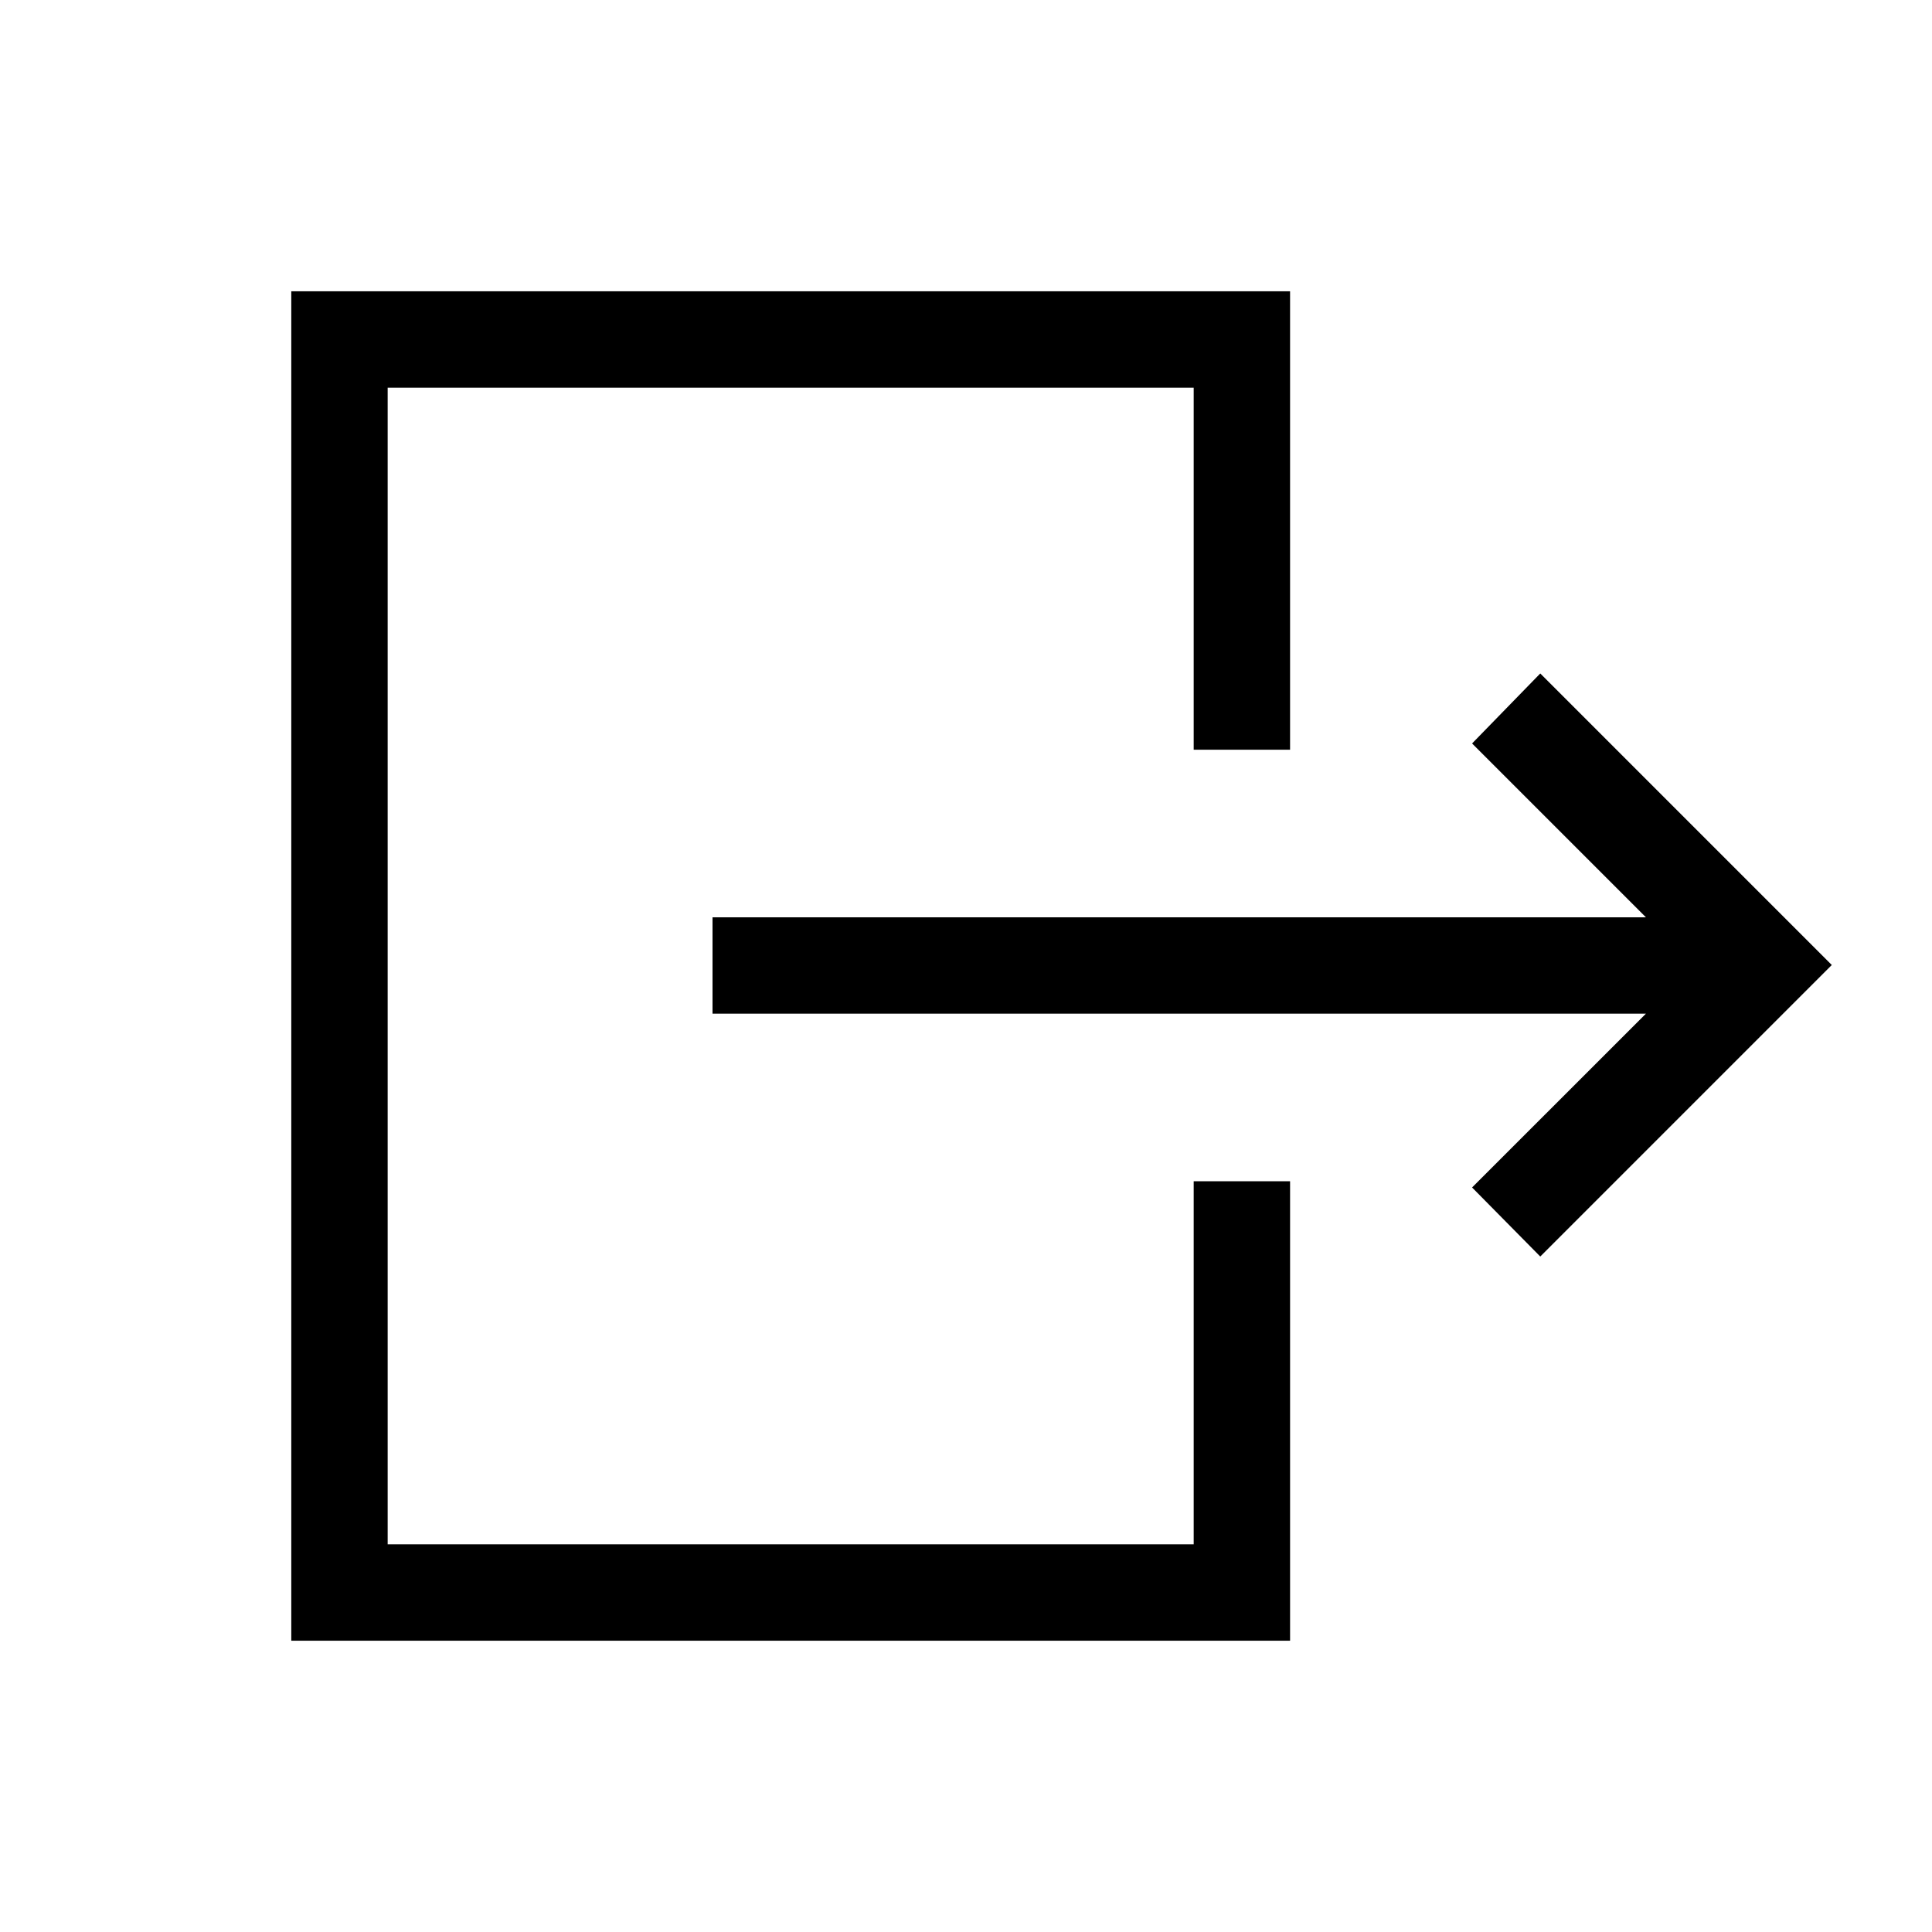 <svg xmlns="http://www.w3.org/2000/svg" height="40" viewBox="0 -960 960 960" width="40"><path d="M817.85-456.32h-463.8v-47.88h463.8l-86.38-86.38 33.88-34.78L910.2-480.5 765.35-335.64l-33.88-34.31 86.38-86.37ZM593.14-587.47v-179.9H192.63v574.74h400.51v-180.42h47.89v228.31H144.74v-670.52h496.29v227.79h-47.89Z"/></svg>